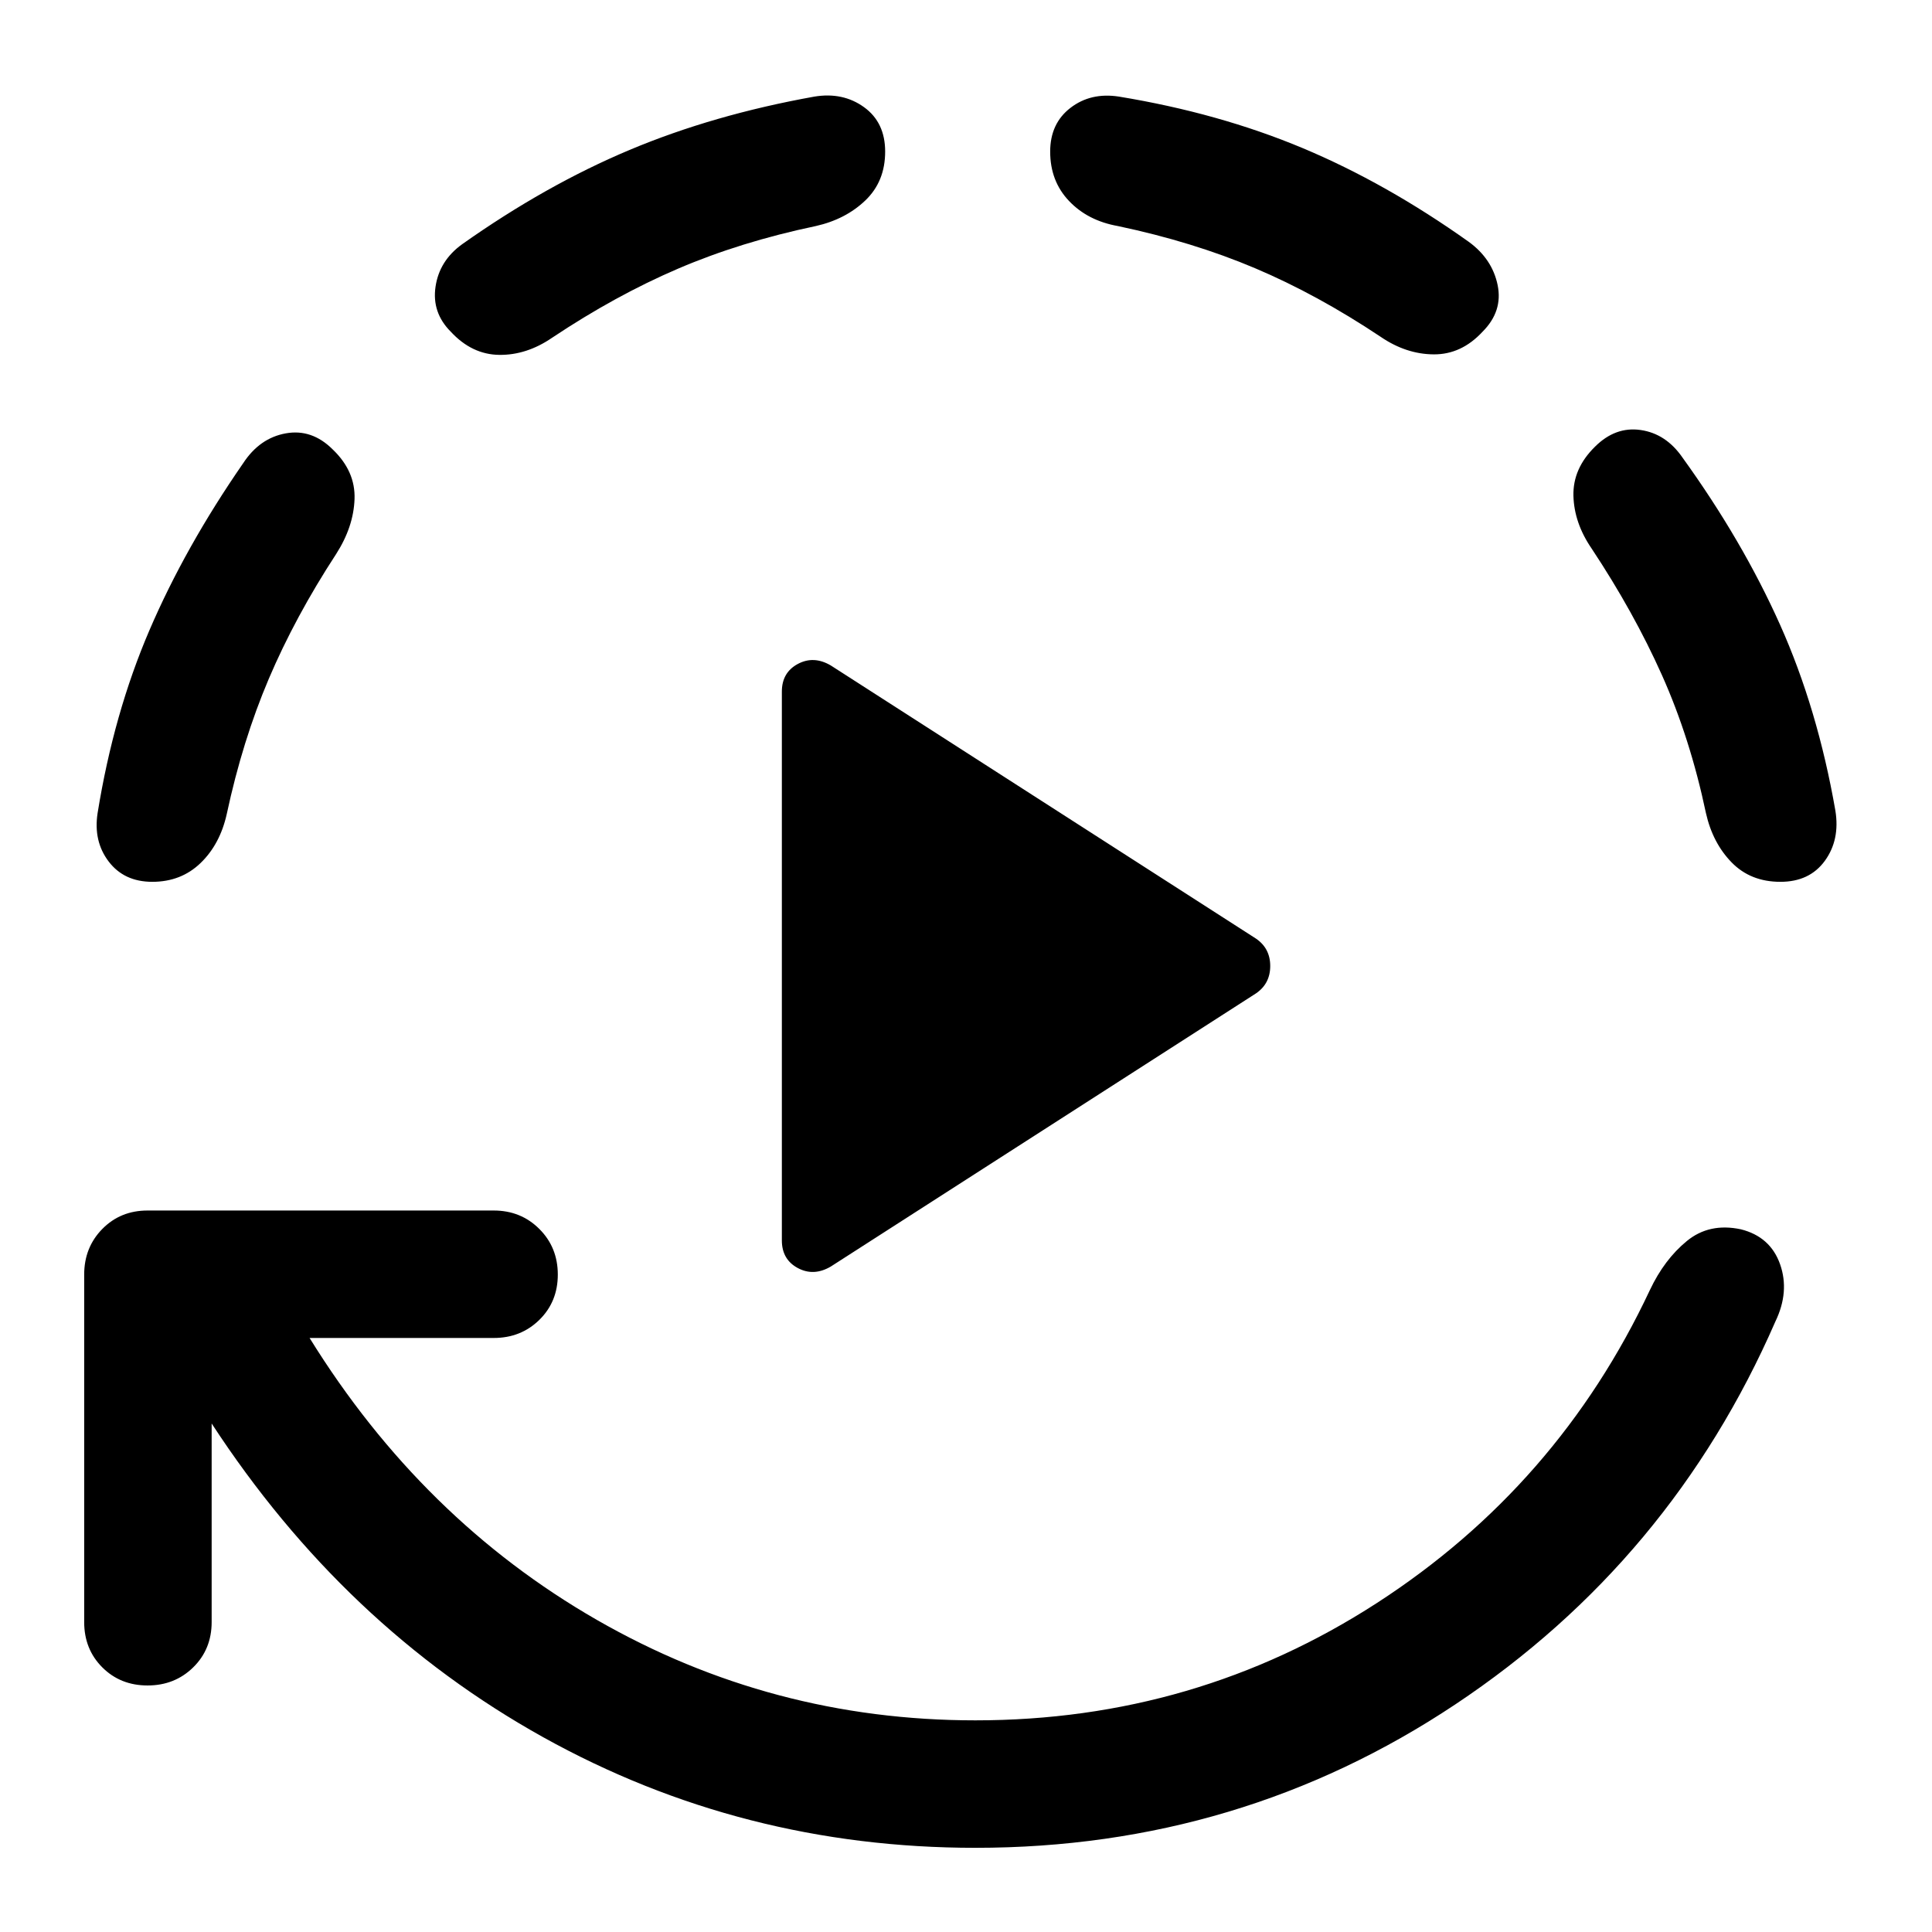 <svg xmlns="http://www.w3.org/2000/svg" height="40" viewBox="0 -960 960 960" width="40"><path d="M388.5-343.67v-272.66q0-9.5 7.92-13.75 7.91-4.25 16.41.75L624-493.67q7.17 4.84 7.17 13.67T624-466.33L412.83-330.67q-8.5 5-16.41.75-7.92-4.25-7.92-13.75Zm-283.33 91V-154q0 13.5-9.17 22.5t-22.67 9q-13.5 0-22.5-9t-9-22.5v-172.67q0-13.5 9-22.66 9-9.17 22.5-9.17h172q13.5 0 22.67 9.17 9.17 9.16 9.17 22.66t-9.17 22.5q-9.17 9-22.67 9h-91.5Q209.67-205 296.58-155.08q86.92 49.91 188.09 49.91 109.33 0 199.41-58.25Q774.17-221.67 819.83-319q7.17-15.17 18.34-24.33 11.16-9.17 26.83-5.84 14.67 3.67 19.5 17.34 4.83 13.66-2.33 28.5-51.84 118.83-158.92 190.16-107.08 71.34-238.58 71.34-116 0-214.84-55-98.83-55-164.66-155.84Zm-29.5-269.16q-14 0-21.67-10.09Q46.33-542 48.5-556q8-49.5 25.75-90.83 17.75-41.34 46.58-83 8.17-12.5 21.17-14.84 13-2.33 23.33 8 11.34 10.84 10.84 24.67-.5 13.83-9.17 27.33-20.33 31.17-33.42 61.92Q120.5-592 112.67-555.5q-3.34 15-13 24.33-9.67 9.34-24 9.34Zm364.16-362.84q0 14.84-9.83 24.25-9.83 9.42-24.67 12.75-37.33 7.84-68.41 21.17-31.09 13.33-62.59 34.33-12.66 8.67-26.25 8.5-13.58-.16-24.08-11.5-9.5-9.5-7.58-22.41 1.91-12.92 13.25-21.09 41.5-29.33 83.16-46.83Q354.5-903 404.67-912q14.16-2.33 24.66 5.25t10.5 22.08Zm296.84 89.5q-10.5 11.34-24.25 11.25-13.75-.08-26.42-8.75-31.5-21-62.42-34.08-30.91-13.08-68.08-20.92-15-2.66-24.33-12.5-9.34-9.83-9.34-24.5 0-14 10.09-21.75Q542-914.17 556-912q49.67 8.17 91.25 25.58 41.58 17.42 82.58 46.59 11.67 8.5 14.34 21.5 2.66 13-7.5 23.16Zm148 273.34q-14.84 0-24.25-9.67-9.42-9.67-12.75-24.5-7.84-37.17-21.84-68.5t-35-63q-8.66-12.67-9-26.17-.33-13.5 10.67-24.33 10.17-10.17 22.75-8.33 12.58 1.83 20.75 13.66 29.83 41.34 48.5 83.09t27.5 92.41q2.33 14.5-5.25 24.92-7.58 10.42-22.08 10.42Z"/></svg>